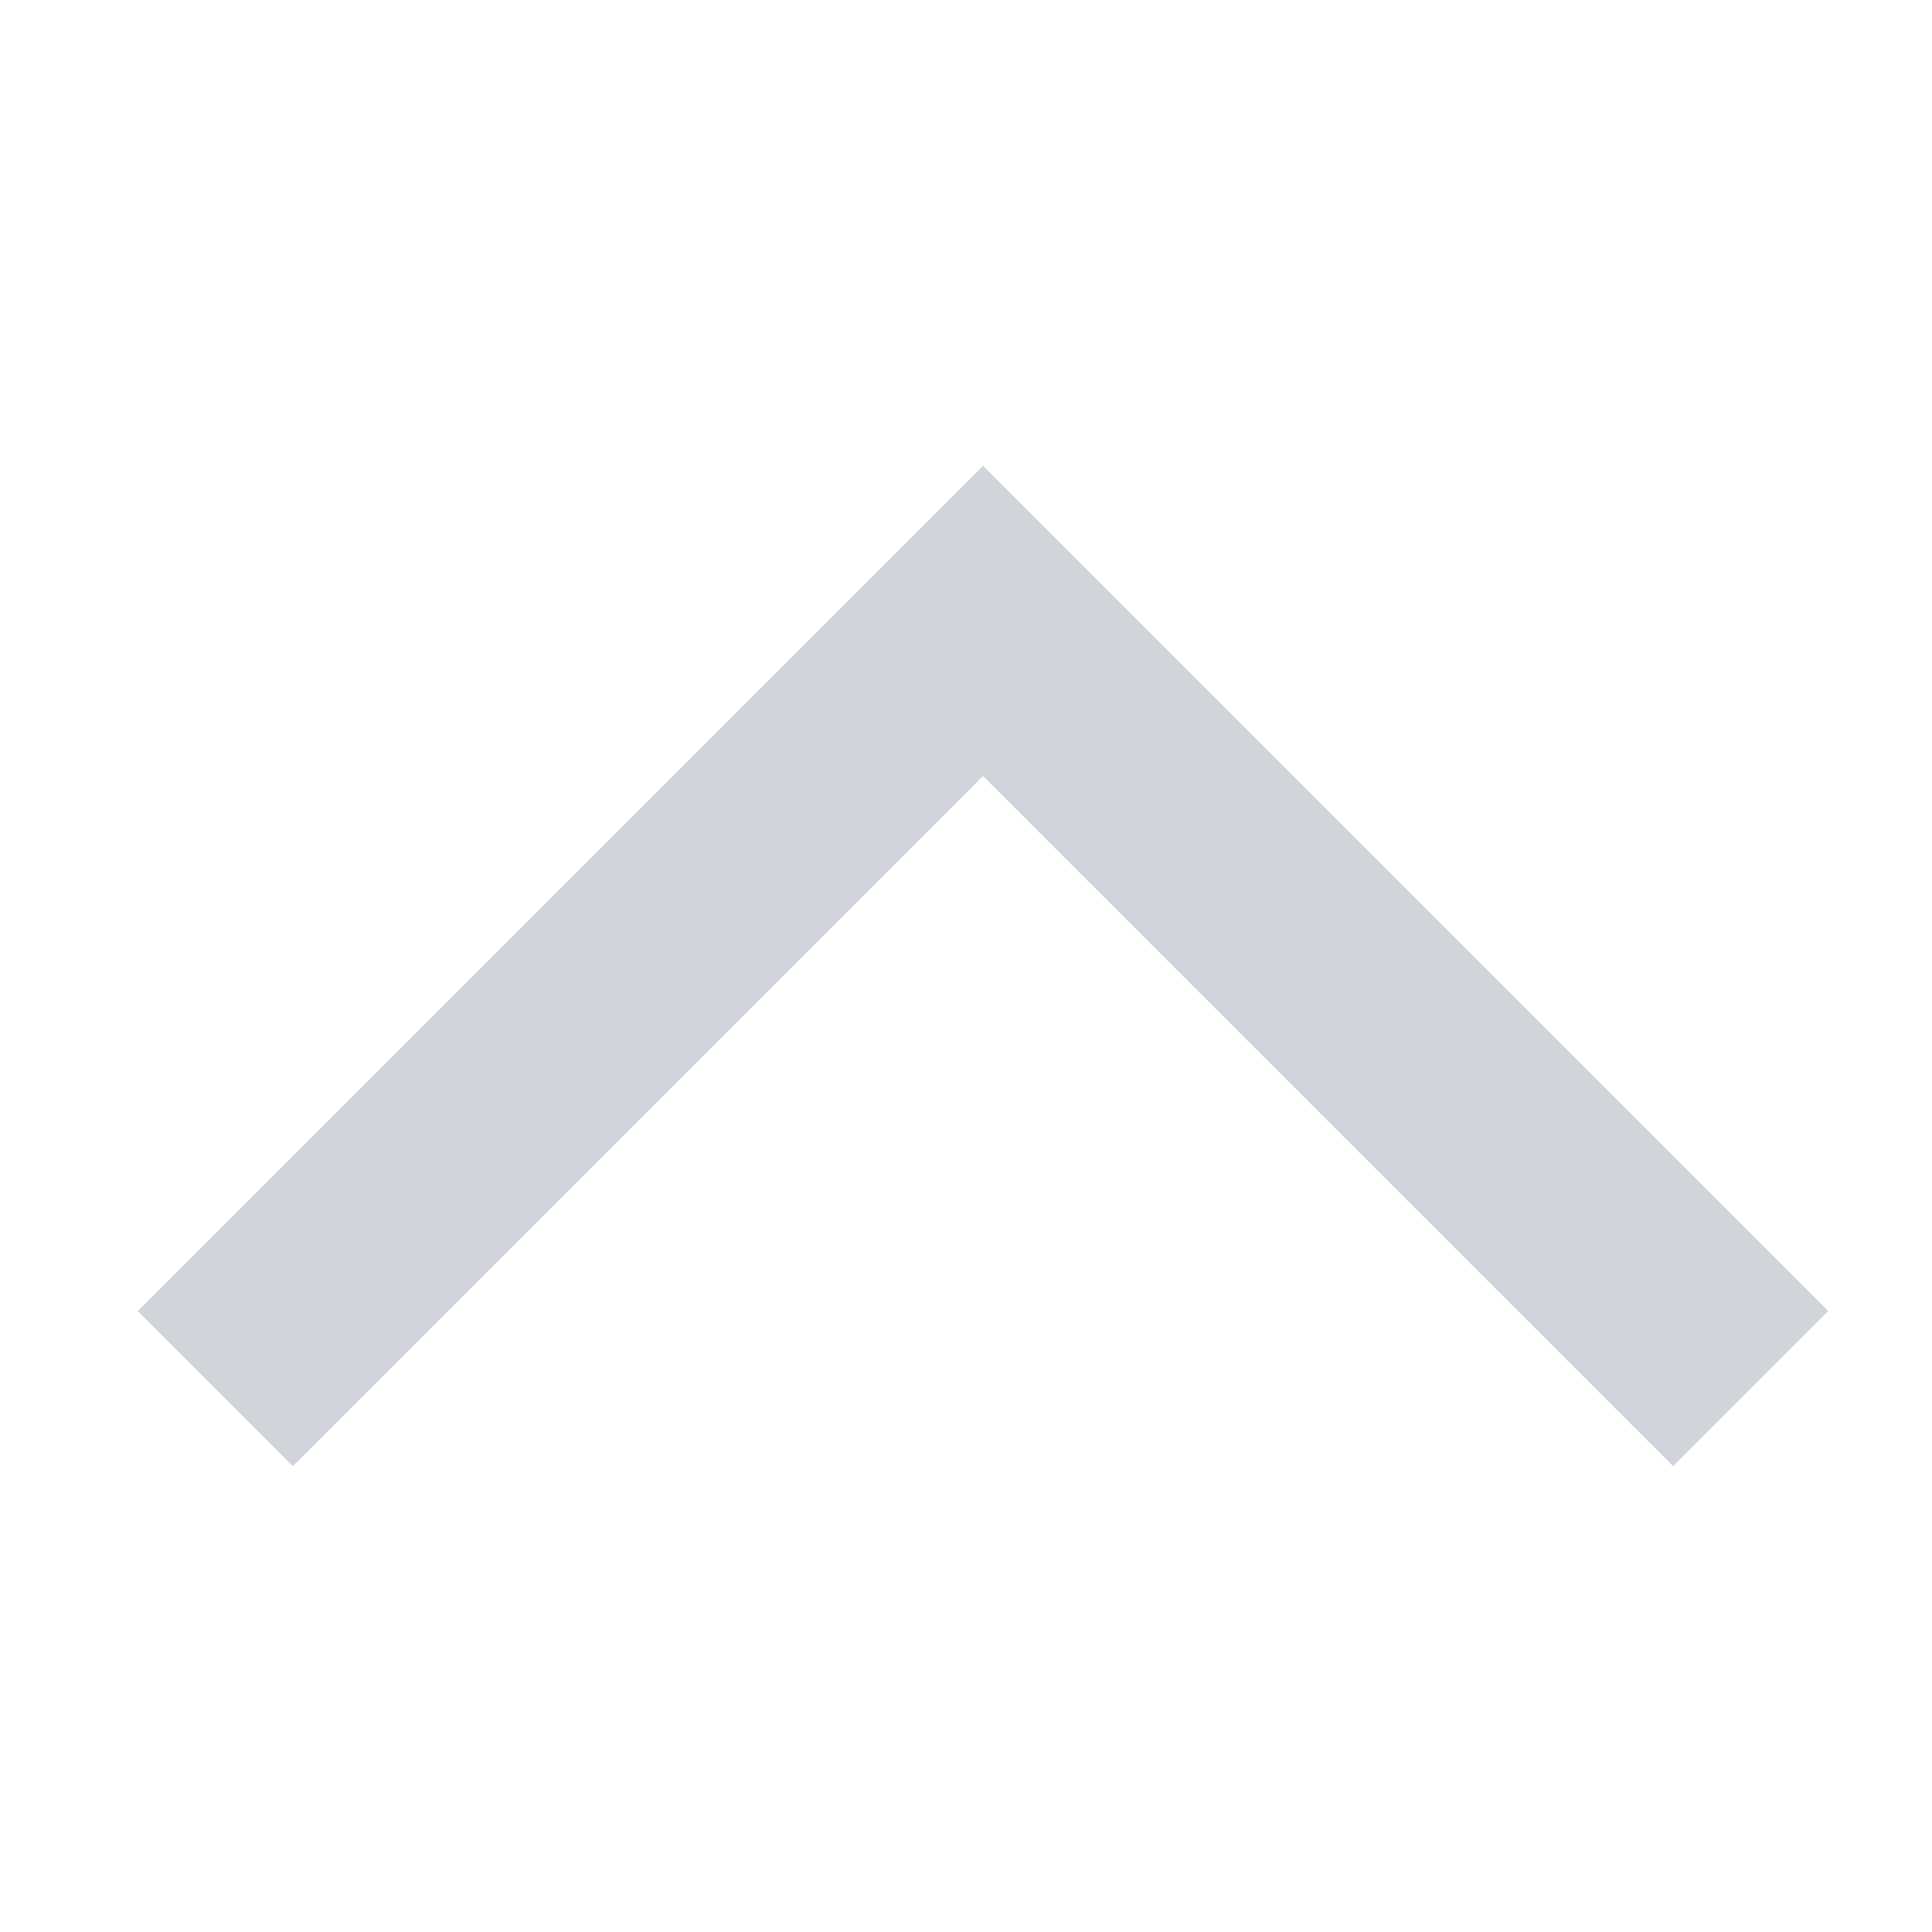 <svg width="20" height="20" viewBox="0 0 20 20" fill="none" xmlns="http://www.w3.org/2000/svg">
<path fill-rule="evenodd" clip-rule="evenodd" d="M1.426 13.572L3.031 15.178L10.176 8.034L17.32 15.178L18.926 13.572L10.176 4.822L1.426 13.572Z" fill="#D1D5DB"/>
</svg>
